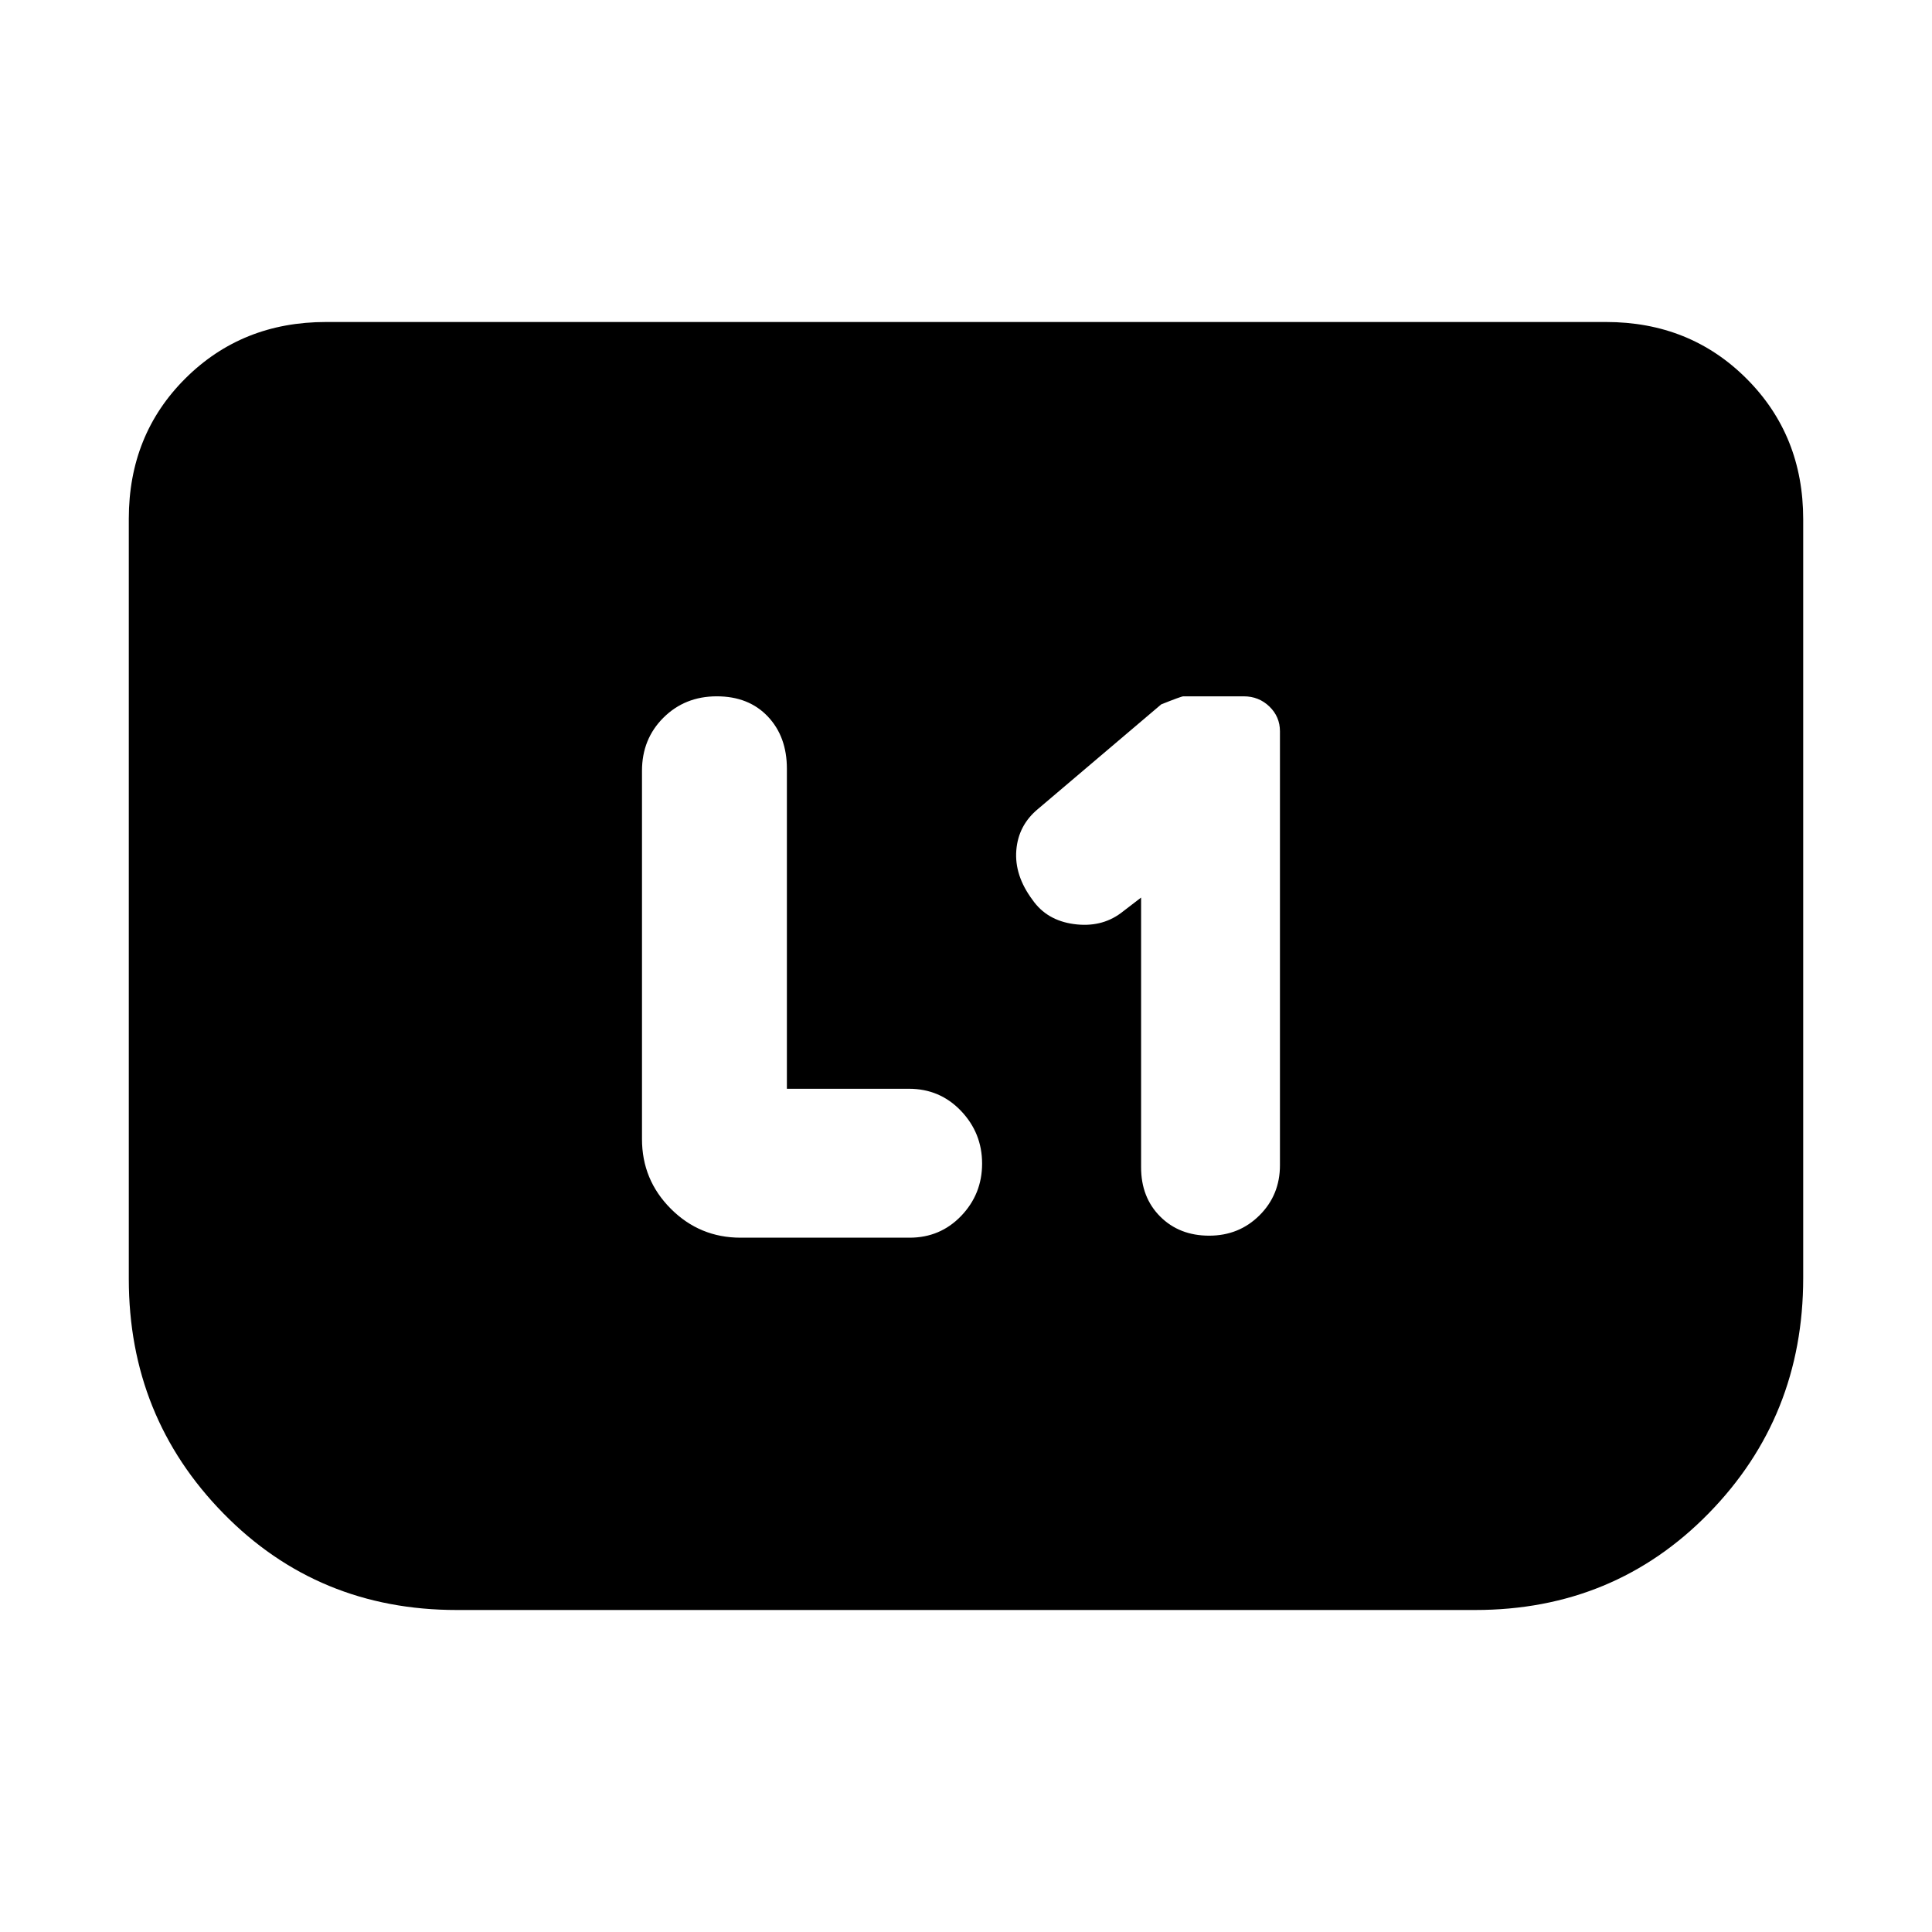 <svg xmlns="http://www.w3.org/2000/svg" height="20" viewBox="0 -960 960 960" width="20"><path d="M567-514v134q0 15 9.5 24.5t24.34 9.5q14.84 0 25-10.11T636-381v-215.61q0-7.27-5.25-12.33Q625.5-614 618-614h-30q-1 0-11 4l-61.13 51.89Q506-550 505-537.5t8.06 24.66q7.07 10.16 20.5 12Q547-499 556.83-506.2L567-514Zm-176 95v-159q0-16-9.5-26t-25.34-10q-15.84 0-26.5 10.61T319-577v183q0 20.3 14.35 34.65Q347.7-345 368-345h83.96q15.26 0 25.65-10.83 10.39-10.84 10.39-26Q488-397 477.52-408q-10.49-11-25.89-11H391Zm505-283v377q0 69-47 117t-116 48H227q-69 0-116-48T64-324.52v-377.72Q64-744 92.15-772q28.15-28 69.85-28h636q41.7 0 69.85 28.15Q896-743.7 896-702Z"/></svg>